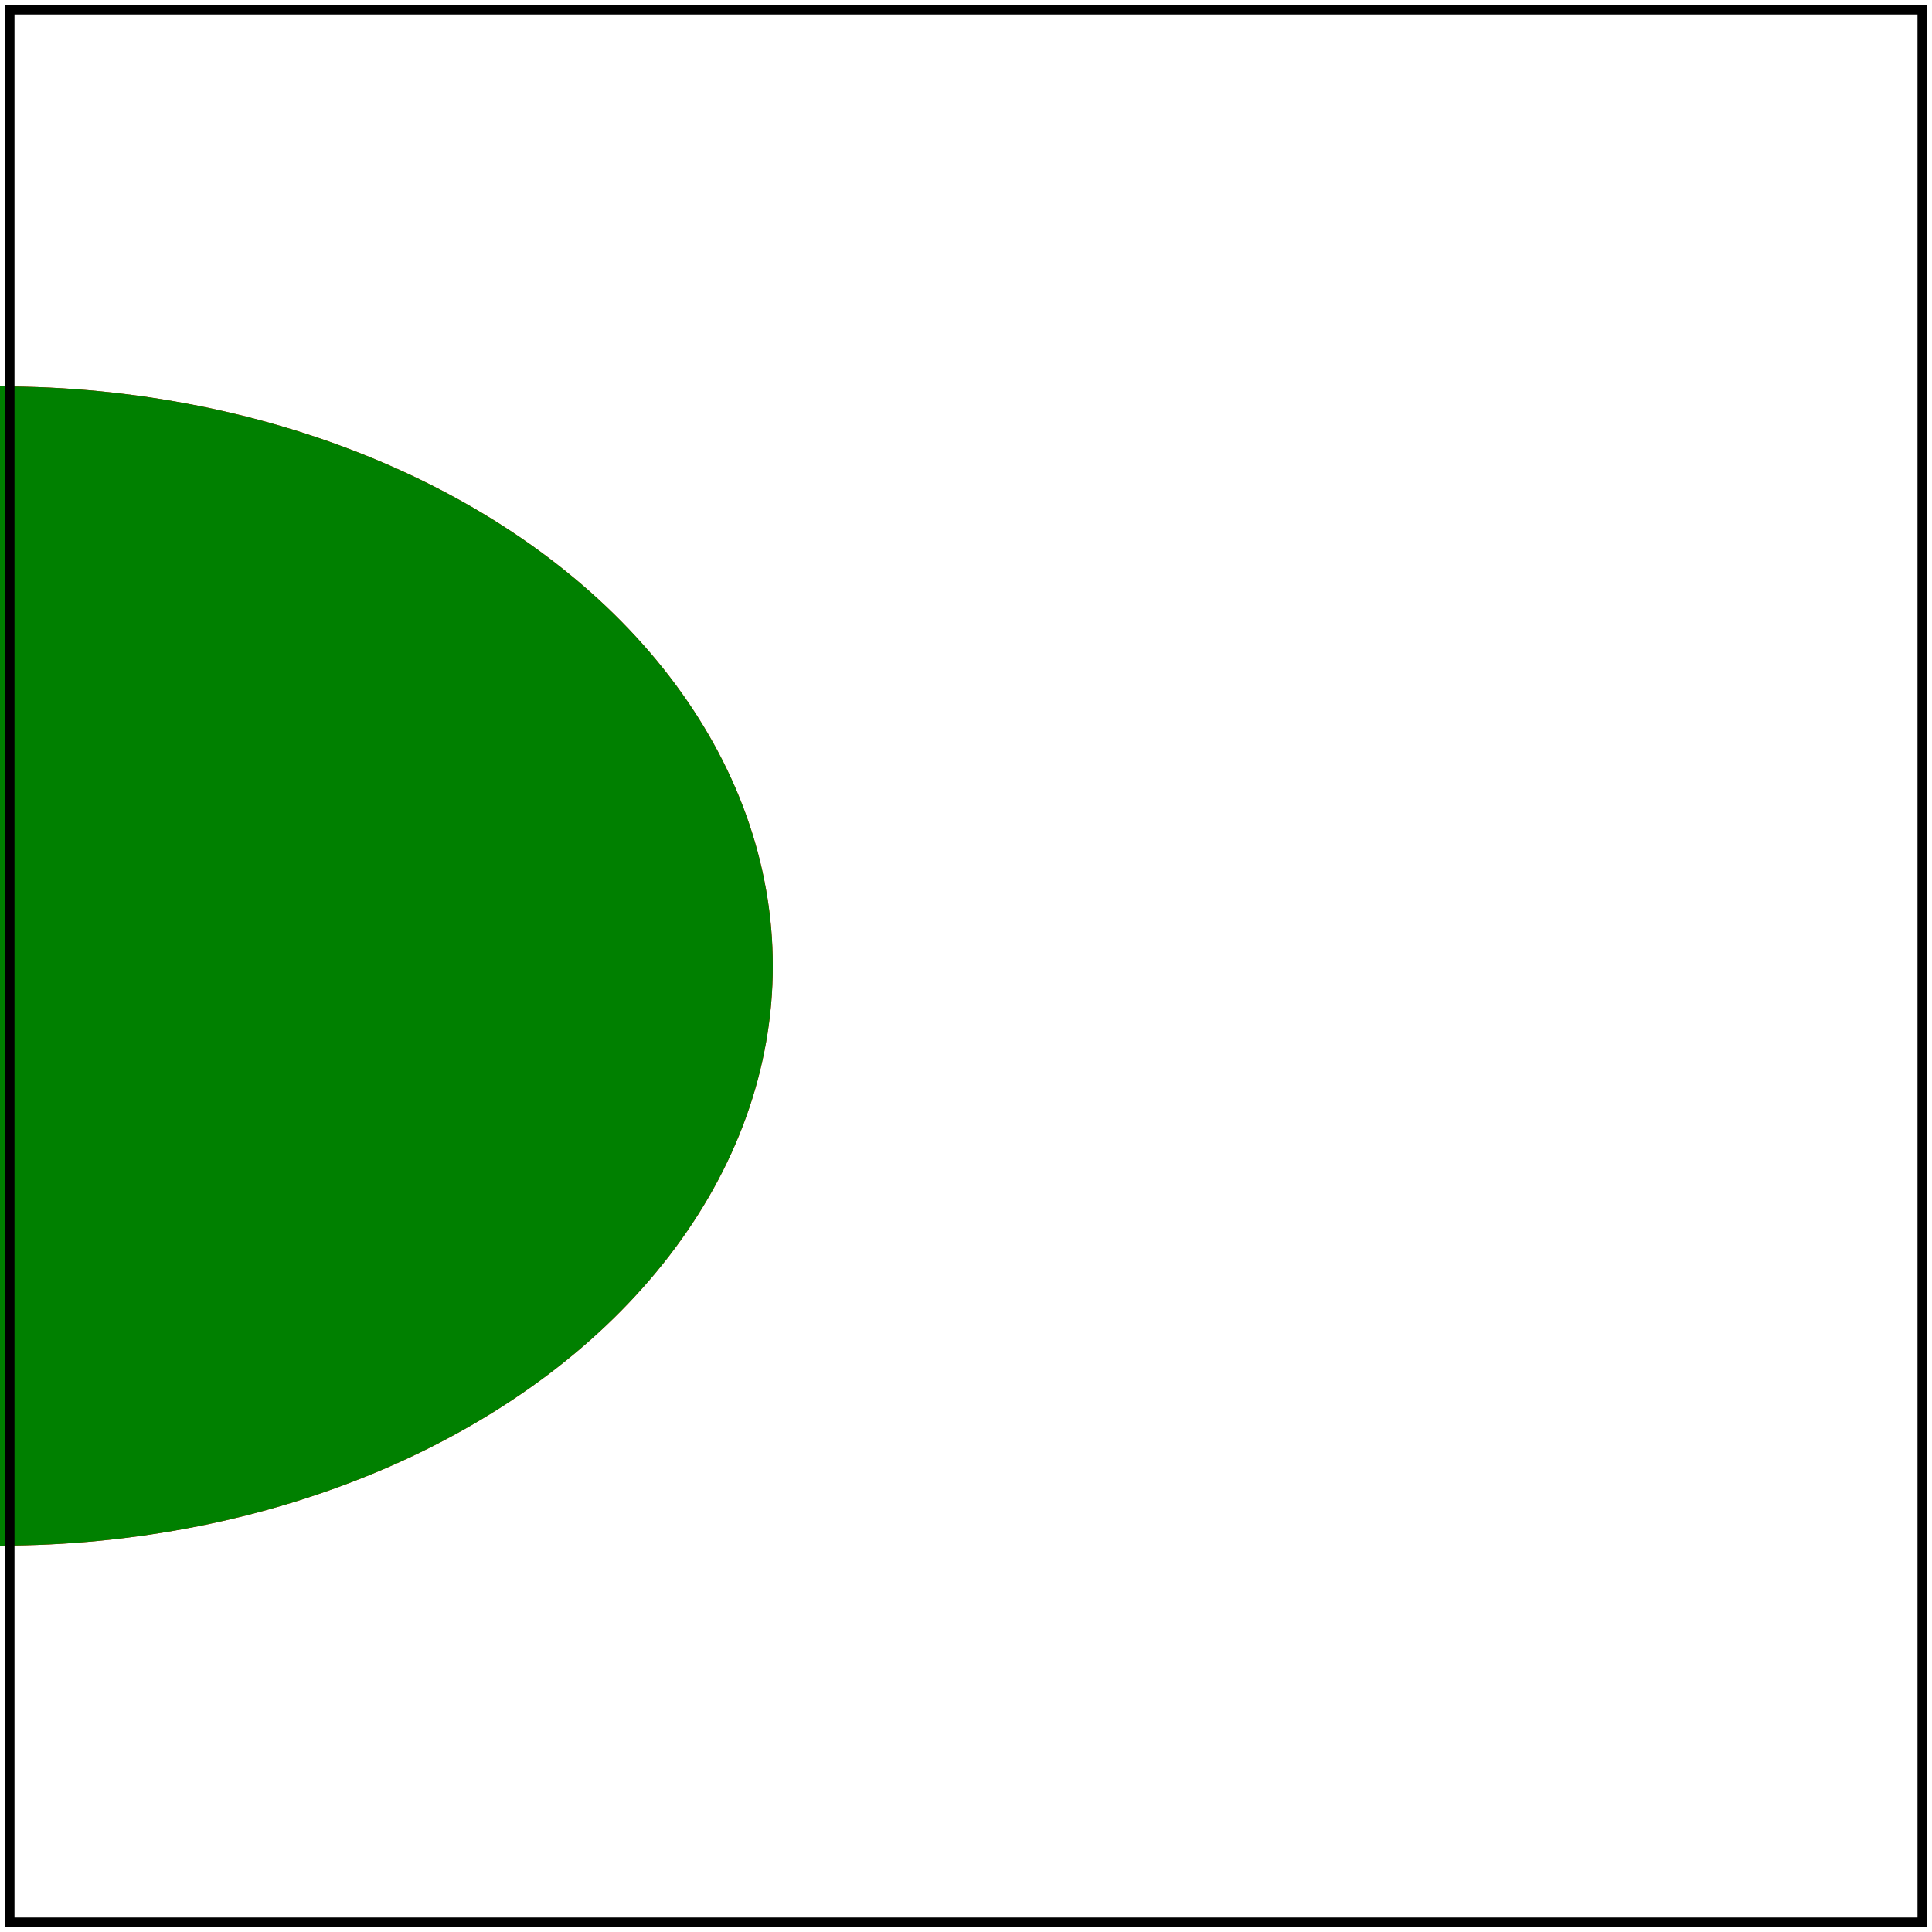 <svg id="svg1" viewBox="0 0 200 200" xmlns="http://www.w3.org/2000/svg">
    <title>Missing `cx` attribute</title>
    <desc>`cx` should be 0</desc>

    <!-- should be covered -->
    <ellipse id="ellipse1" cx="0" cy="100" rx="80" ry="60" fill="red"/>

    <ellipse id="ellipse2" cy="100" rx="80" ry="60" fill="green"/>

    <!-- image frame -->
    <rect id="frame" x="1" y="1" width="198" height="198" fill="none" stroke="black"/>
</svg>
